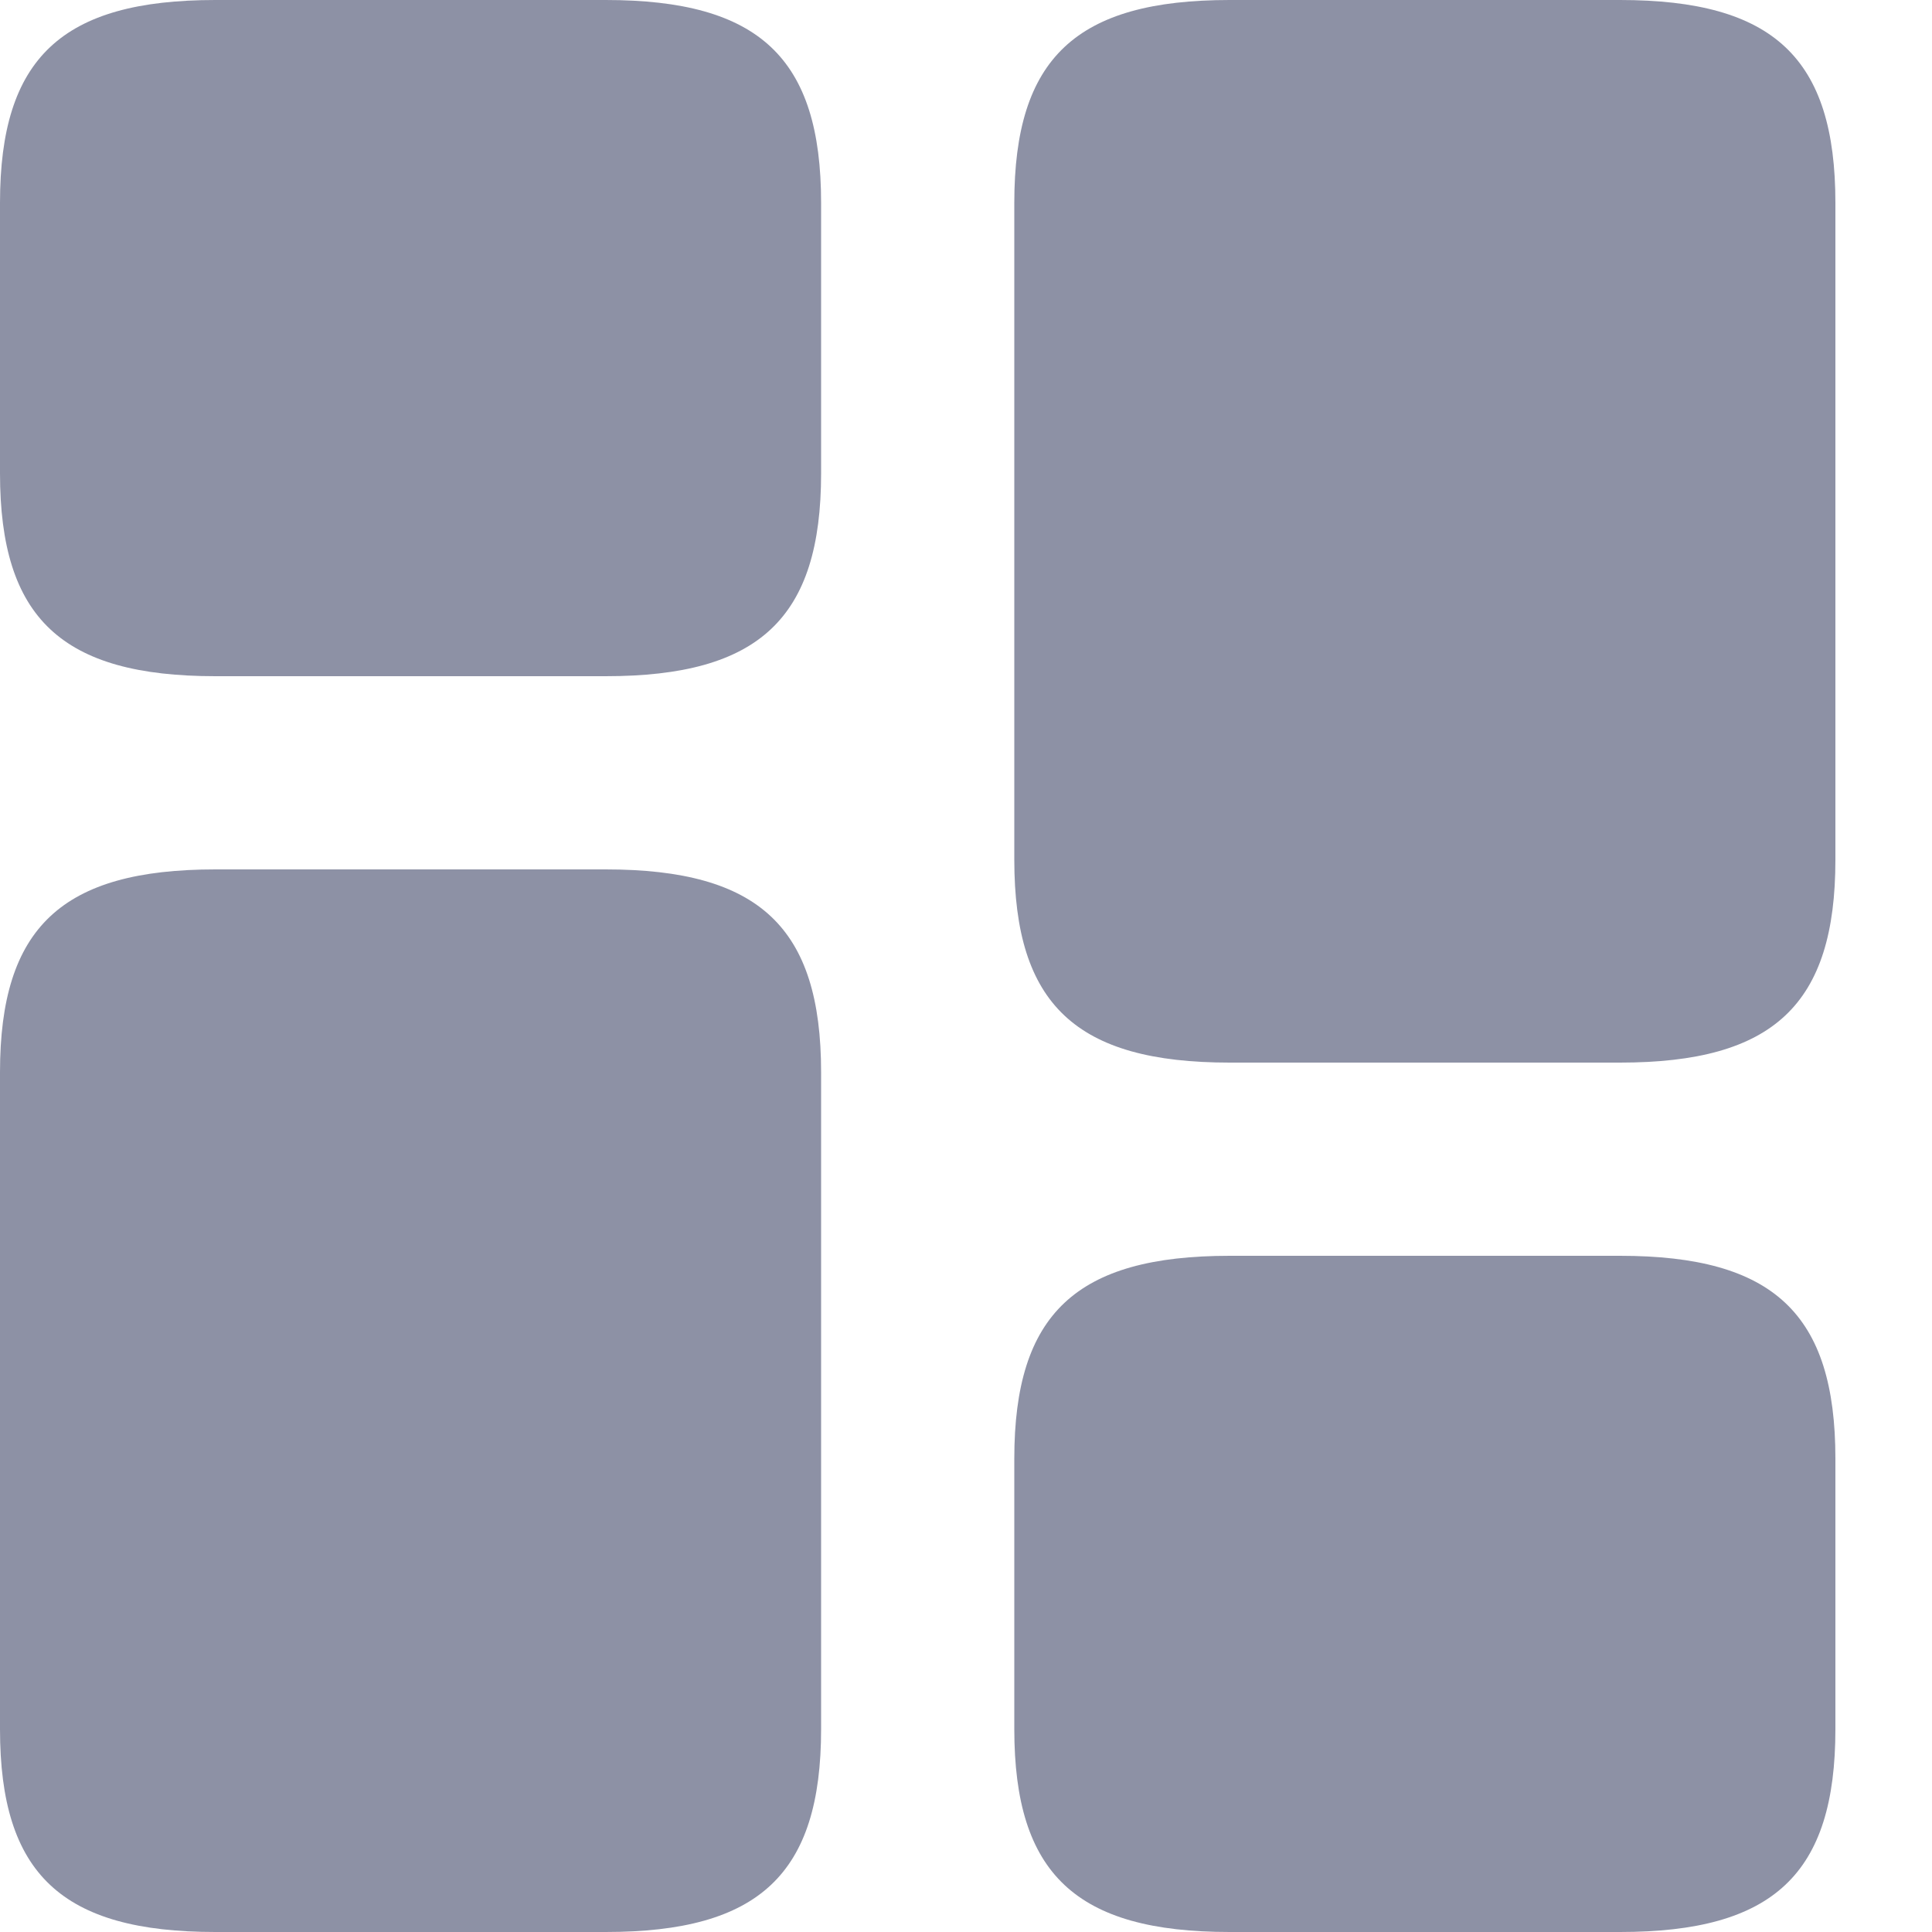 <svg width="12" height="12" viewBox="0 0 12 12" fill="none" xmlns="http://www.w3.org/2000/svg">
<path d="M11.4 5.34V1.26C11.4 0.36 11.016 0 10.062 0H7.638C6.684 0 6.3 0.36 6.3 1.26V5.34C6.3 6.24 6.684 6.6 7.638 6.6H10.062C11.016 6.6 11.4 6.24 11.4 5.34ZM5.1 6.66V10.74C5.1 11.64 4.716 12 3.762 12H1.338C0.384 12 0 11.64 0 10.74V6.66C0 5.76 0.384 5.4 1.338 5.4H3.762C4.716 5.4 5.1 5.76 5.1 6.66ZM11.4 10.74V9.06C11.4 8.16 11.016 7.8 10.062 7.8H7.638C6.684 7.8 6.3 8.16 6.3 9.06V10.74C6.3 11.64 6.684 12 7.638 12H10.062C11.016 12 11.4 11.64 11.4 10.74ZM5.1 2.94V1.26C5.1 0.36 4.716 0 3.762 0H1.338C0.384 0 0 0.36 0 1.26V2.94C0 3.84 0.384 4.2 1.338 4.2H3.762C4.716 4.2 5.1 3.84 5.1 2.94Z" fill="#8D91A5"/>
</svg>

